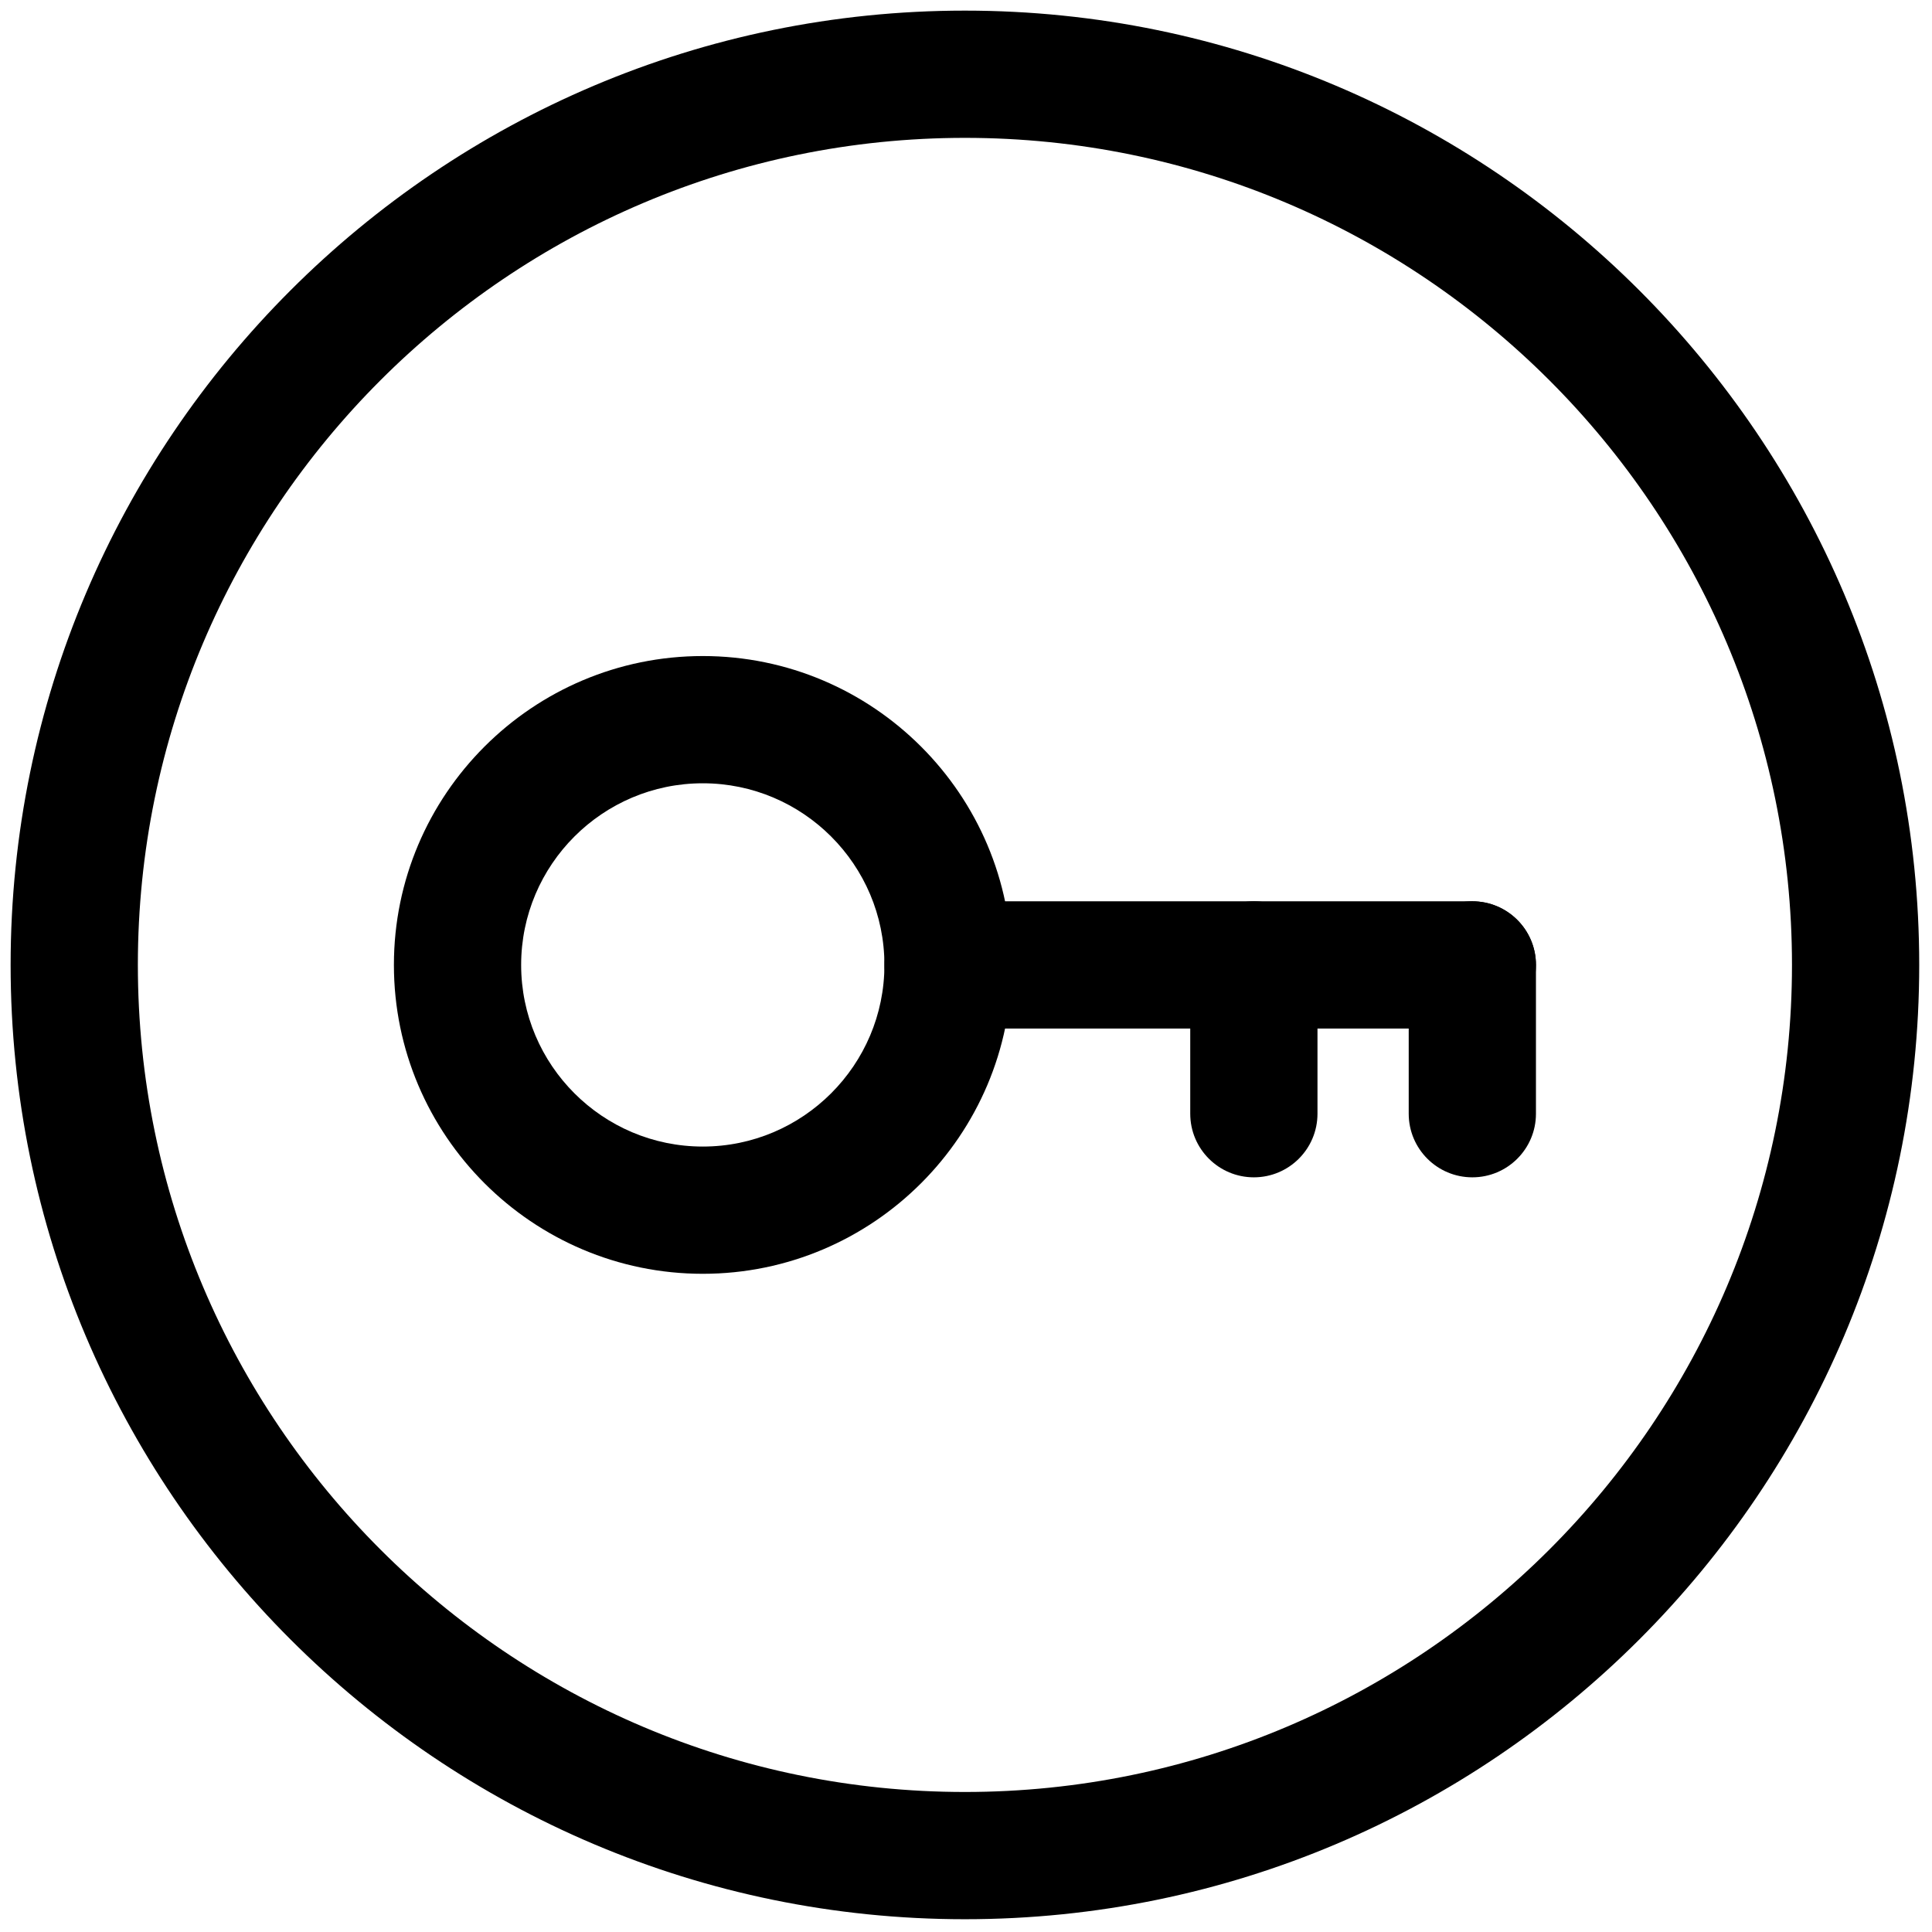 <svg xmlns="http://www.w3.org/2000/svg" xmlns:xlink="http://www.w3.org/1999/xlink" version="1.1" width="256" height="256" viewBox="0 0 256 256" xml:space="preserve">

<defs>
</defs>
<g style="stroke: none; stroke-width: 0; stroke-dasharray: none; stroke-linecap: butt; stroke-linejoin: miter; stroke-miterlimit: 10; fill: none; fill-rule: nonzero; opacity: 1;" transform="translate(1.407 1.407) scale(2.81 2.81)" >
	<path d="M 45 90 C 20.187 90 0 69.813 0 45 C 0 20.187 20.187 0 45 0 c 24.813 0 45 20.187 45 45 C 90 69.813 69.813 90 45 90 z M 45 6 C 23.495 6 6 23.495 6 45 s 17.495 39 39 39 s 39 -17.495 39 -39 S 66.505 6 45 6 z" style="stroke: none; stroke-width: 1; stroke-dasharray: none; stroke-linecap: butt; stroke-linejoin: miter; stroke-miterlimit: 10; fill: rgb(0,0,0); fill-rule: nonzero; opacity: 1;" transform=" matrix(1 0 0 1 0 0) " stroke-linecap="round" />
	<path d="M 32.639 59.565 c -8.031 0 -14.565 -6.534 -14.565 -14.565 s 6.534 -14.565 14.565 -14.565 S 47.204 36.969 47.204 45 S 40.67 59.565 32.639 59.565 z M 32.639 36.435 c -4.723 0 -8.565 3.842 -8.565 8.565 s 3.842 8.565 8.565 8.565 c 4.723 0 8.565 -3.843 8.565 -8.565 S 37.362 36.435 32.639 36.435 z" style="stroke: none; stroke-width: 1; stroke-dasharray: none; stroke-linecap: butt; stroke-linejoin: miter; stroke-miterlimit: 10; fill: rgb(0,0,0); fill-rule: nonzero; opacity: 1;" transform=" matrix(1 0 0 1 0 0) " stroke-linecap="round" />
	<path d="M 68.927 48 H 44.204 c -1.657 0 -3 -1.343 -3 -3 c 0 -1.657 1.343 -3 3 -3 h 24.723 c 1.657 0 3 1.343 3 3 C 71.927 46.657 70.584 48 68.927 48 z" style="stroke: none; stroke-width: 1; stroke-dasharray: none; stroke-linecap: butt; stroke-linejoin: miter; stroke-miterlimit: 10; fill: rgb(0,0,0); fill-rule: nonzero; opacity: 1;" transform=" matrix(1 0 0 1 0 0) " stroke-linecap="round" />
	<path d="M 58.625 55.016 c -1.657 0 -3 -1.343 -3 -3 V 45 c 0 -1.657 1.343 -3 3 -3 s 3 1.343 3 3 v 7.016 C 61.625 53.673 60.282 55.016 58.625 55.016 z" style="stroke: none; stroke-width: 1; stroke-dasharray: none; stroke-linecap: butt; stroke-linejoin: miter; stroke-miterlimit: 10; fill: rgb(0,0,0); fill-rule: nonzero; opacity: 1;" transform=" matrix(1 0 0 1 0 0) " stroke-linecap="round" />
	<path d="M 68.927 55.016 c -1.657 0 -3 -1.343 -3 -3 V 45 c 0 -1.657 1.343 -3 3 -3 s 3 1.343 3 3 v 7.016 C 71.927 53.673 70.584 55.016 68.927 55.016 z" style="stroke: none; stroke-width: 1; stroke-dasharray: none; stroke-linecap: butt; stroke-linejoin: miter; stroke-miterlimit: 10; fill: rgb(0,0,0); fill-rule: nonzero; opacity: 1;" transform=" matrix(1 0 0 1 0 0) " stroke-linecap="round" />
</g>
</svg>